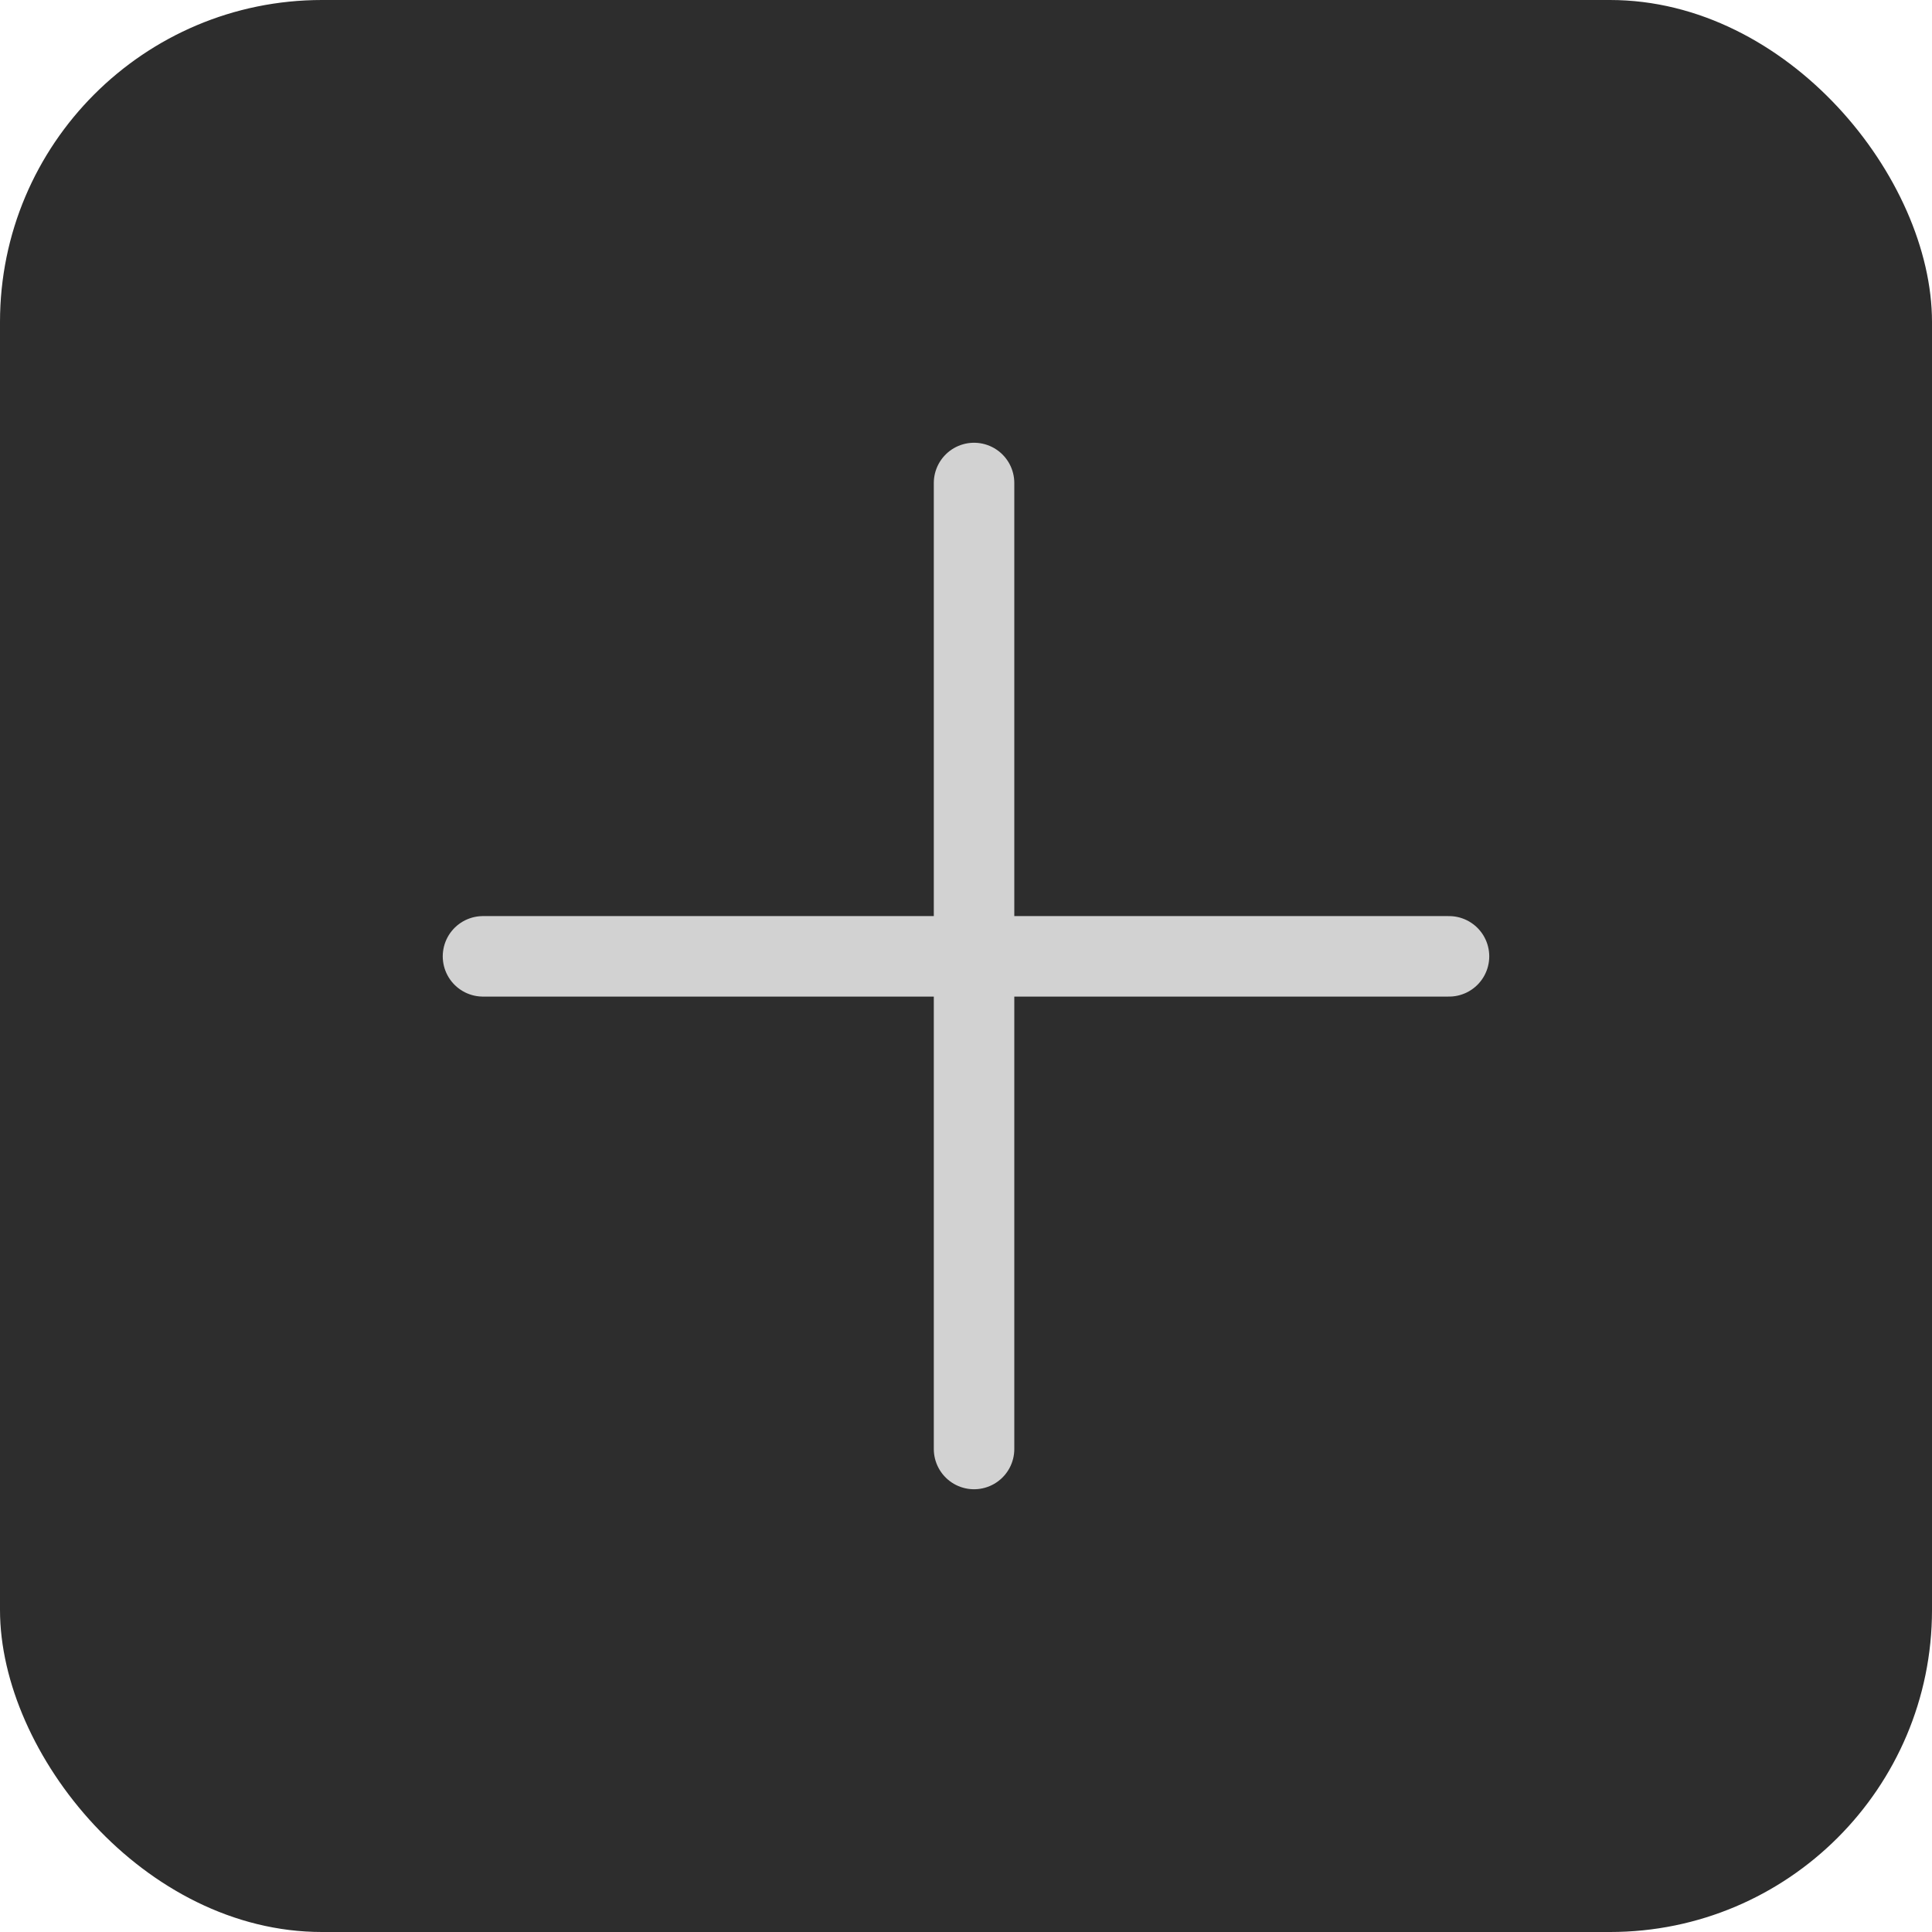 <svg id="Layer_1" data-name="Layer 1" xmlns="http://www.w3.org/2000/svg" viewBox="0 0 24 24"><defs><style>.cls-1{fill:#2d2d2d;}.cls-2{fill:none;stroke:#d2d2d2;stroke-linecap:round;stroke-linejoin:round;}</style></defs><title>icon_add_secondary</title><rect class="cls-1" width="24" height="24" rx="4" ry="4"/><line class="cls-2" x1="6" y1="11.88" x2="18" y2="11.88"/><line class="cls-2" x1="12.1" y1="18" x2="12.1" y2="6"/></svg>